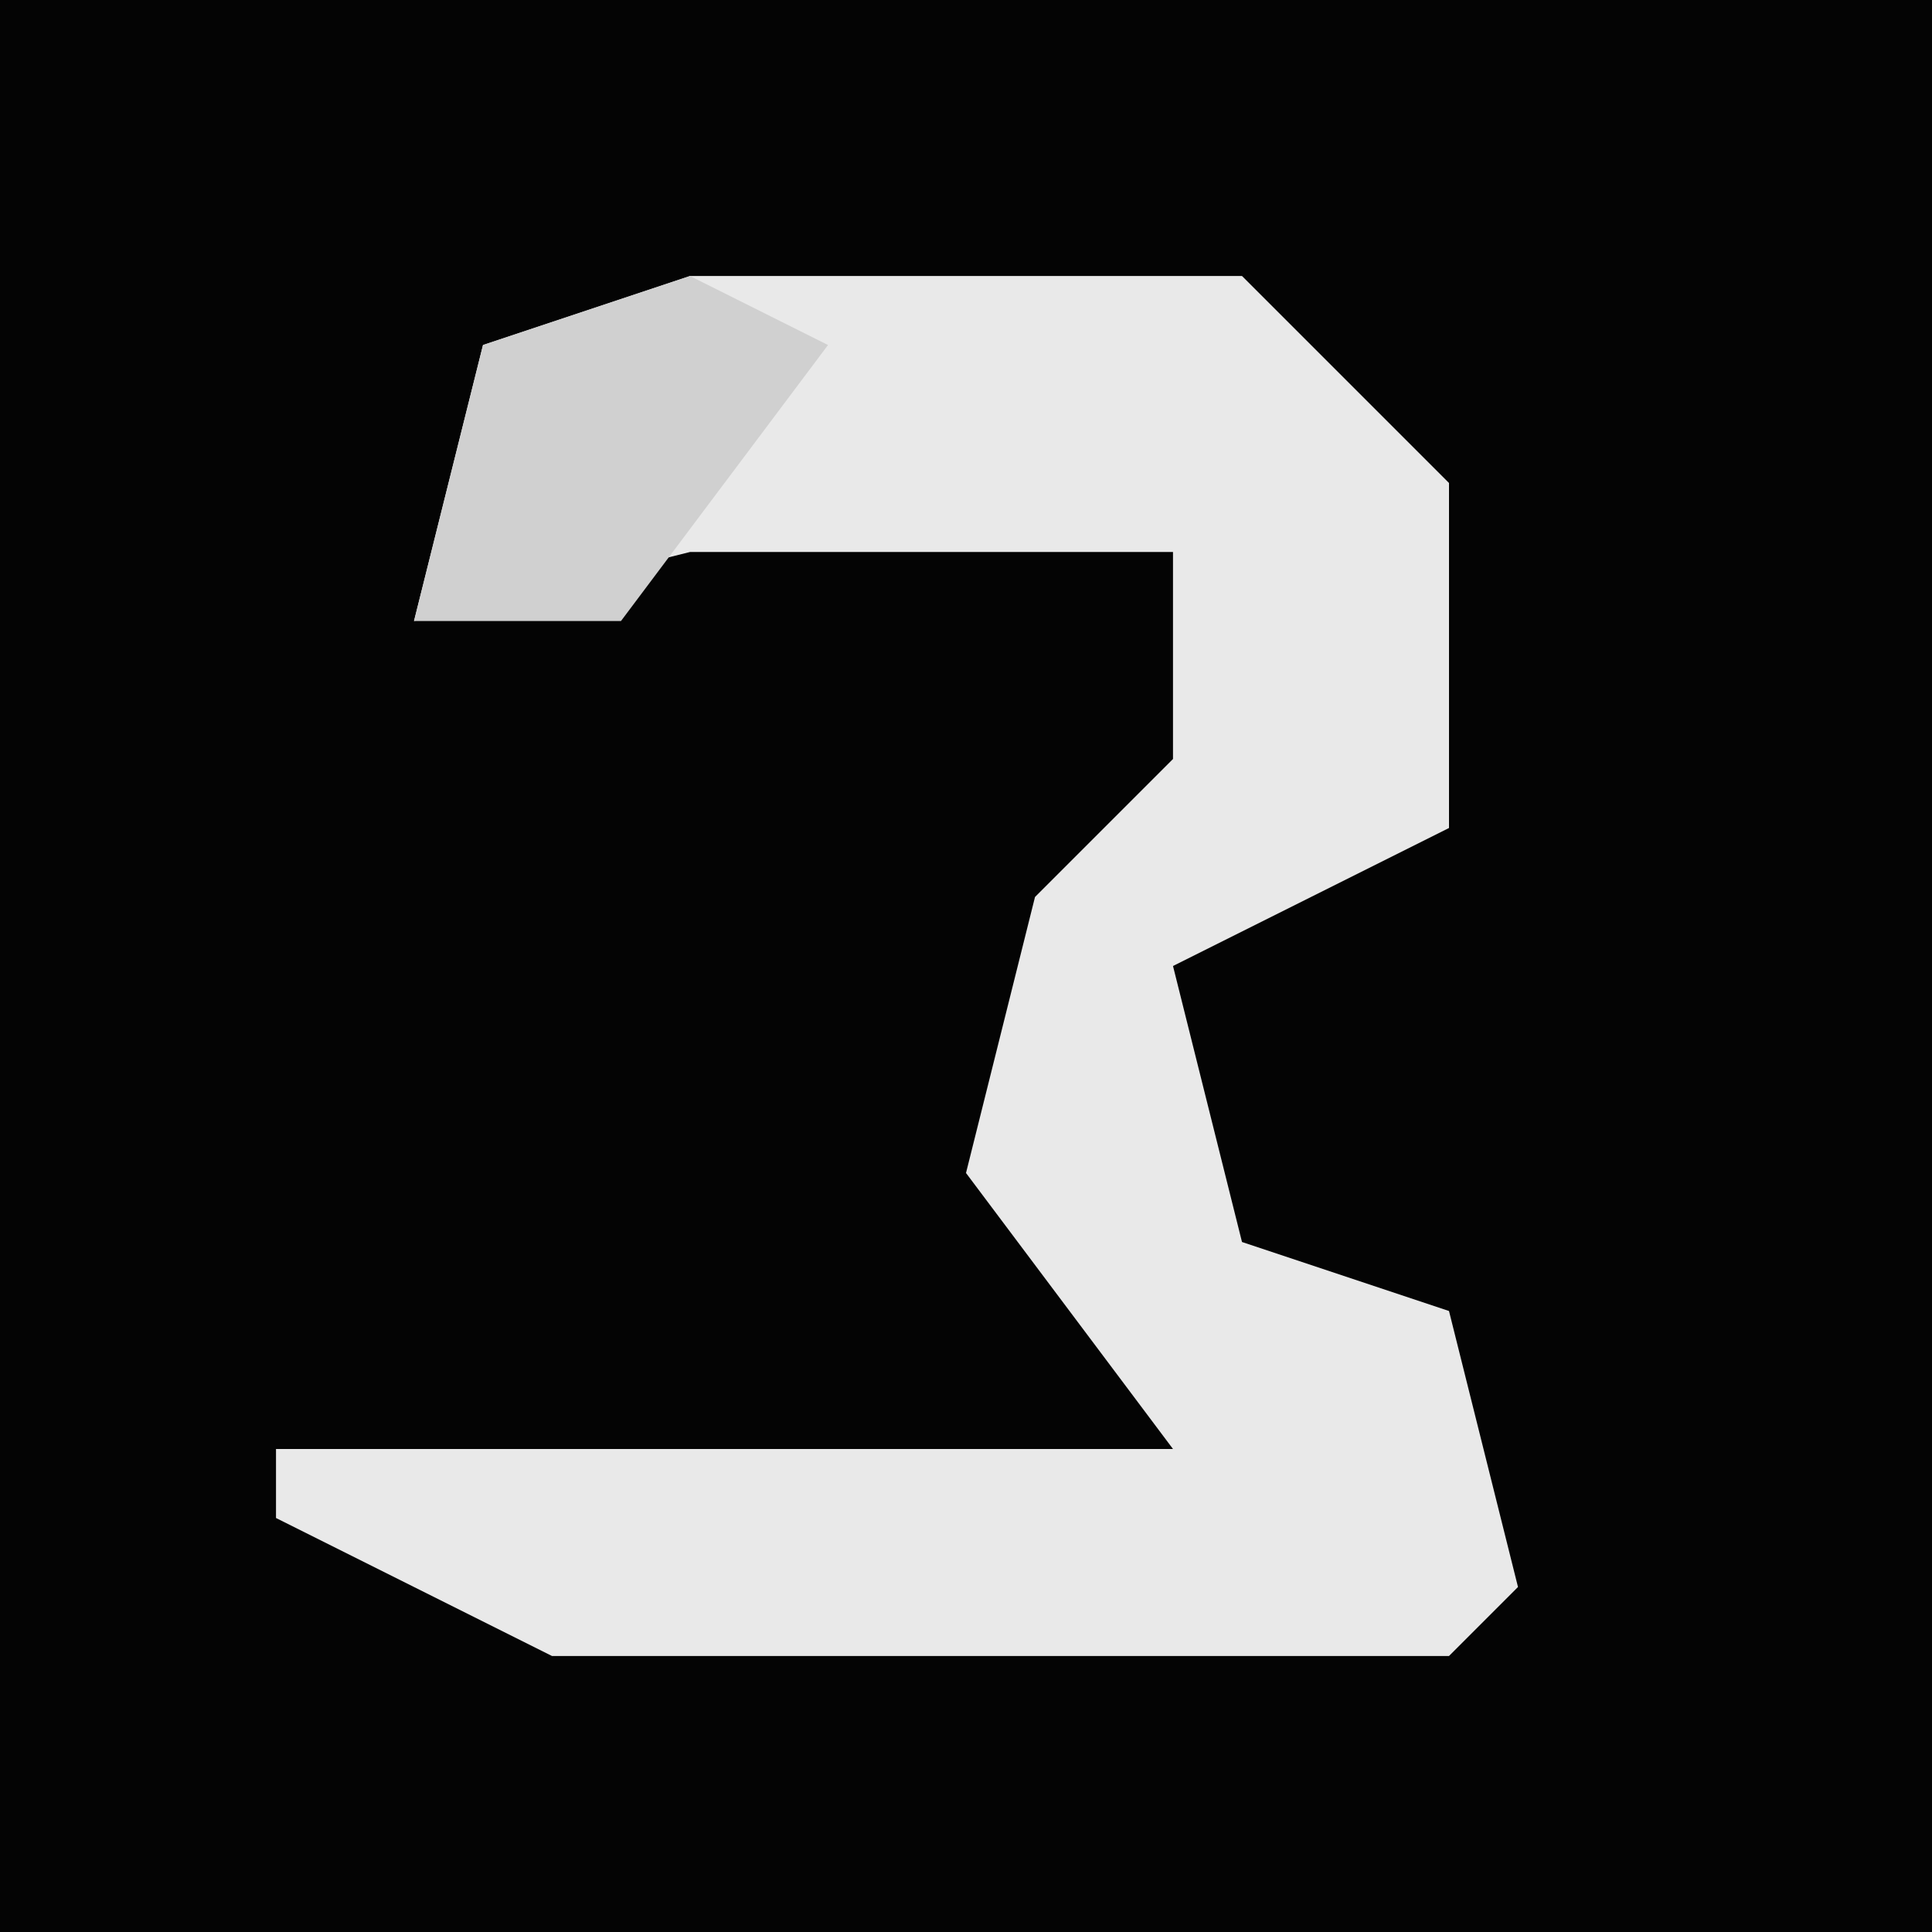 <?xml version="1.0" encoding="UTF-8"?>
<svg version="1.1" xmlns="http://www.w3.org/2000/svg" width="28" height="28">
<path d="M0,0 L28,0 L28,28 L0,28 Z " fill="#040404" transform="translate(0,0)"/>
<path d="M0,0 L8,0 L11,3 L11,8 L7,10 L8,14 L11,15 L12,19 L11,20 L-2,20 L-6,18 L-6,17 L7,17 L4,13 L5,9 L7,7 L7,4 L0,4 L-4,5 L-3,1 Z " fill="#E9E9E9" transform="translate(10,4)"/>
<path d="M0,0 L2,1 L-1,5 L-4,5 L-3,1 Z " fill="#D0D0D0" transform="translate(10,4)"/>
</svg>
